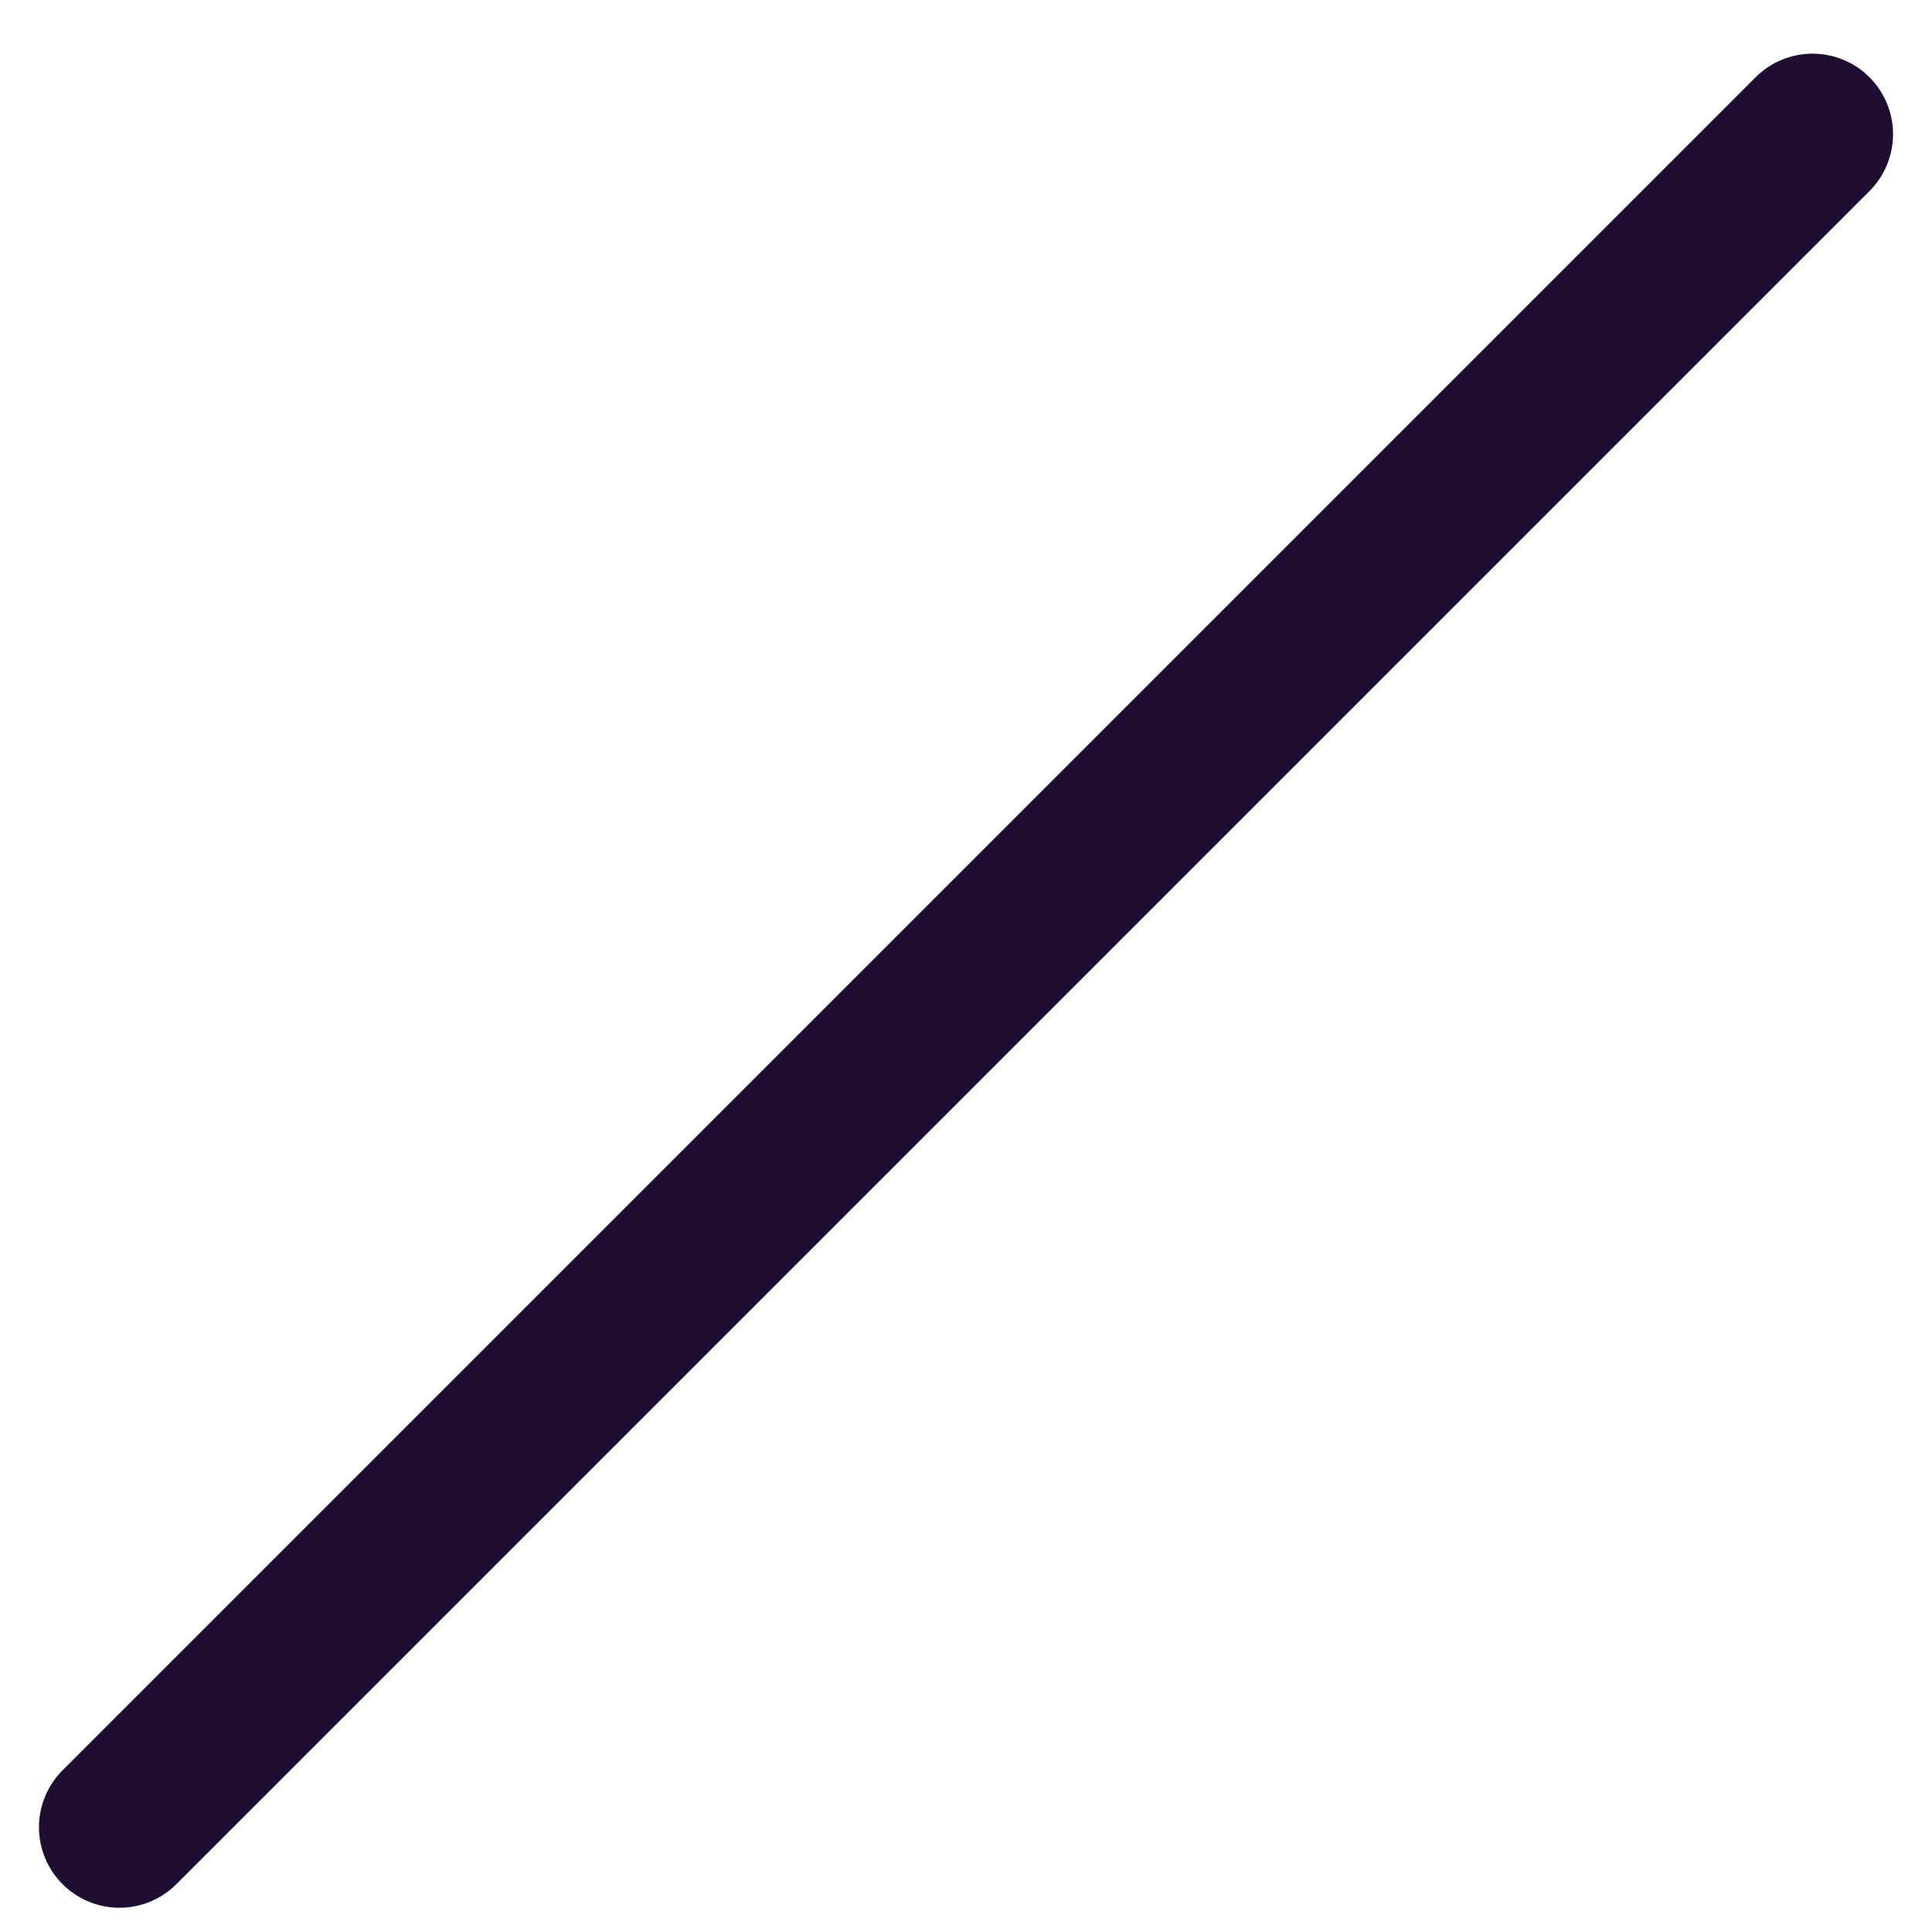 <svg width="18" height="18" viewBox="0 0 18 18" fill="red" xmlns="http://www.w3.org/2000/svg">
<path d="M16.887 1.25L1.113 17.024" stroke="#200E32" stroke-width="1.5" stroke-linecap="round" stroke-linejoin="round"/>
</svg>
